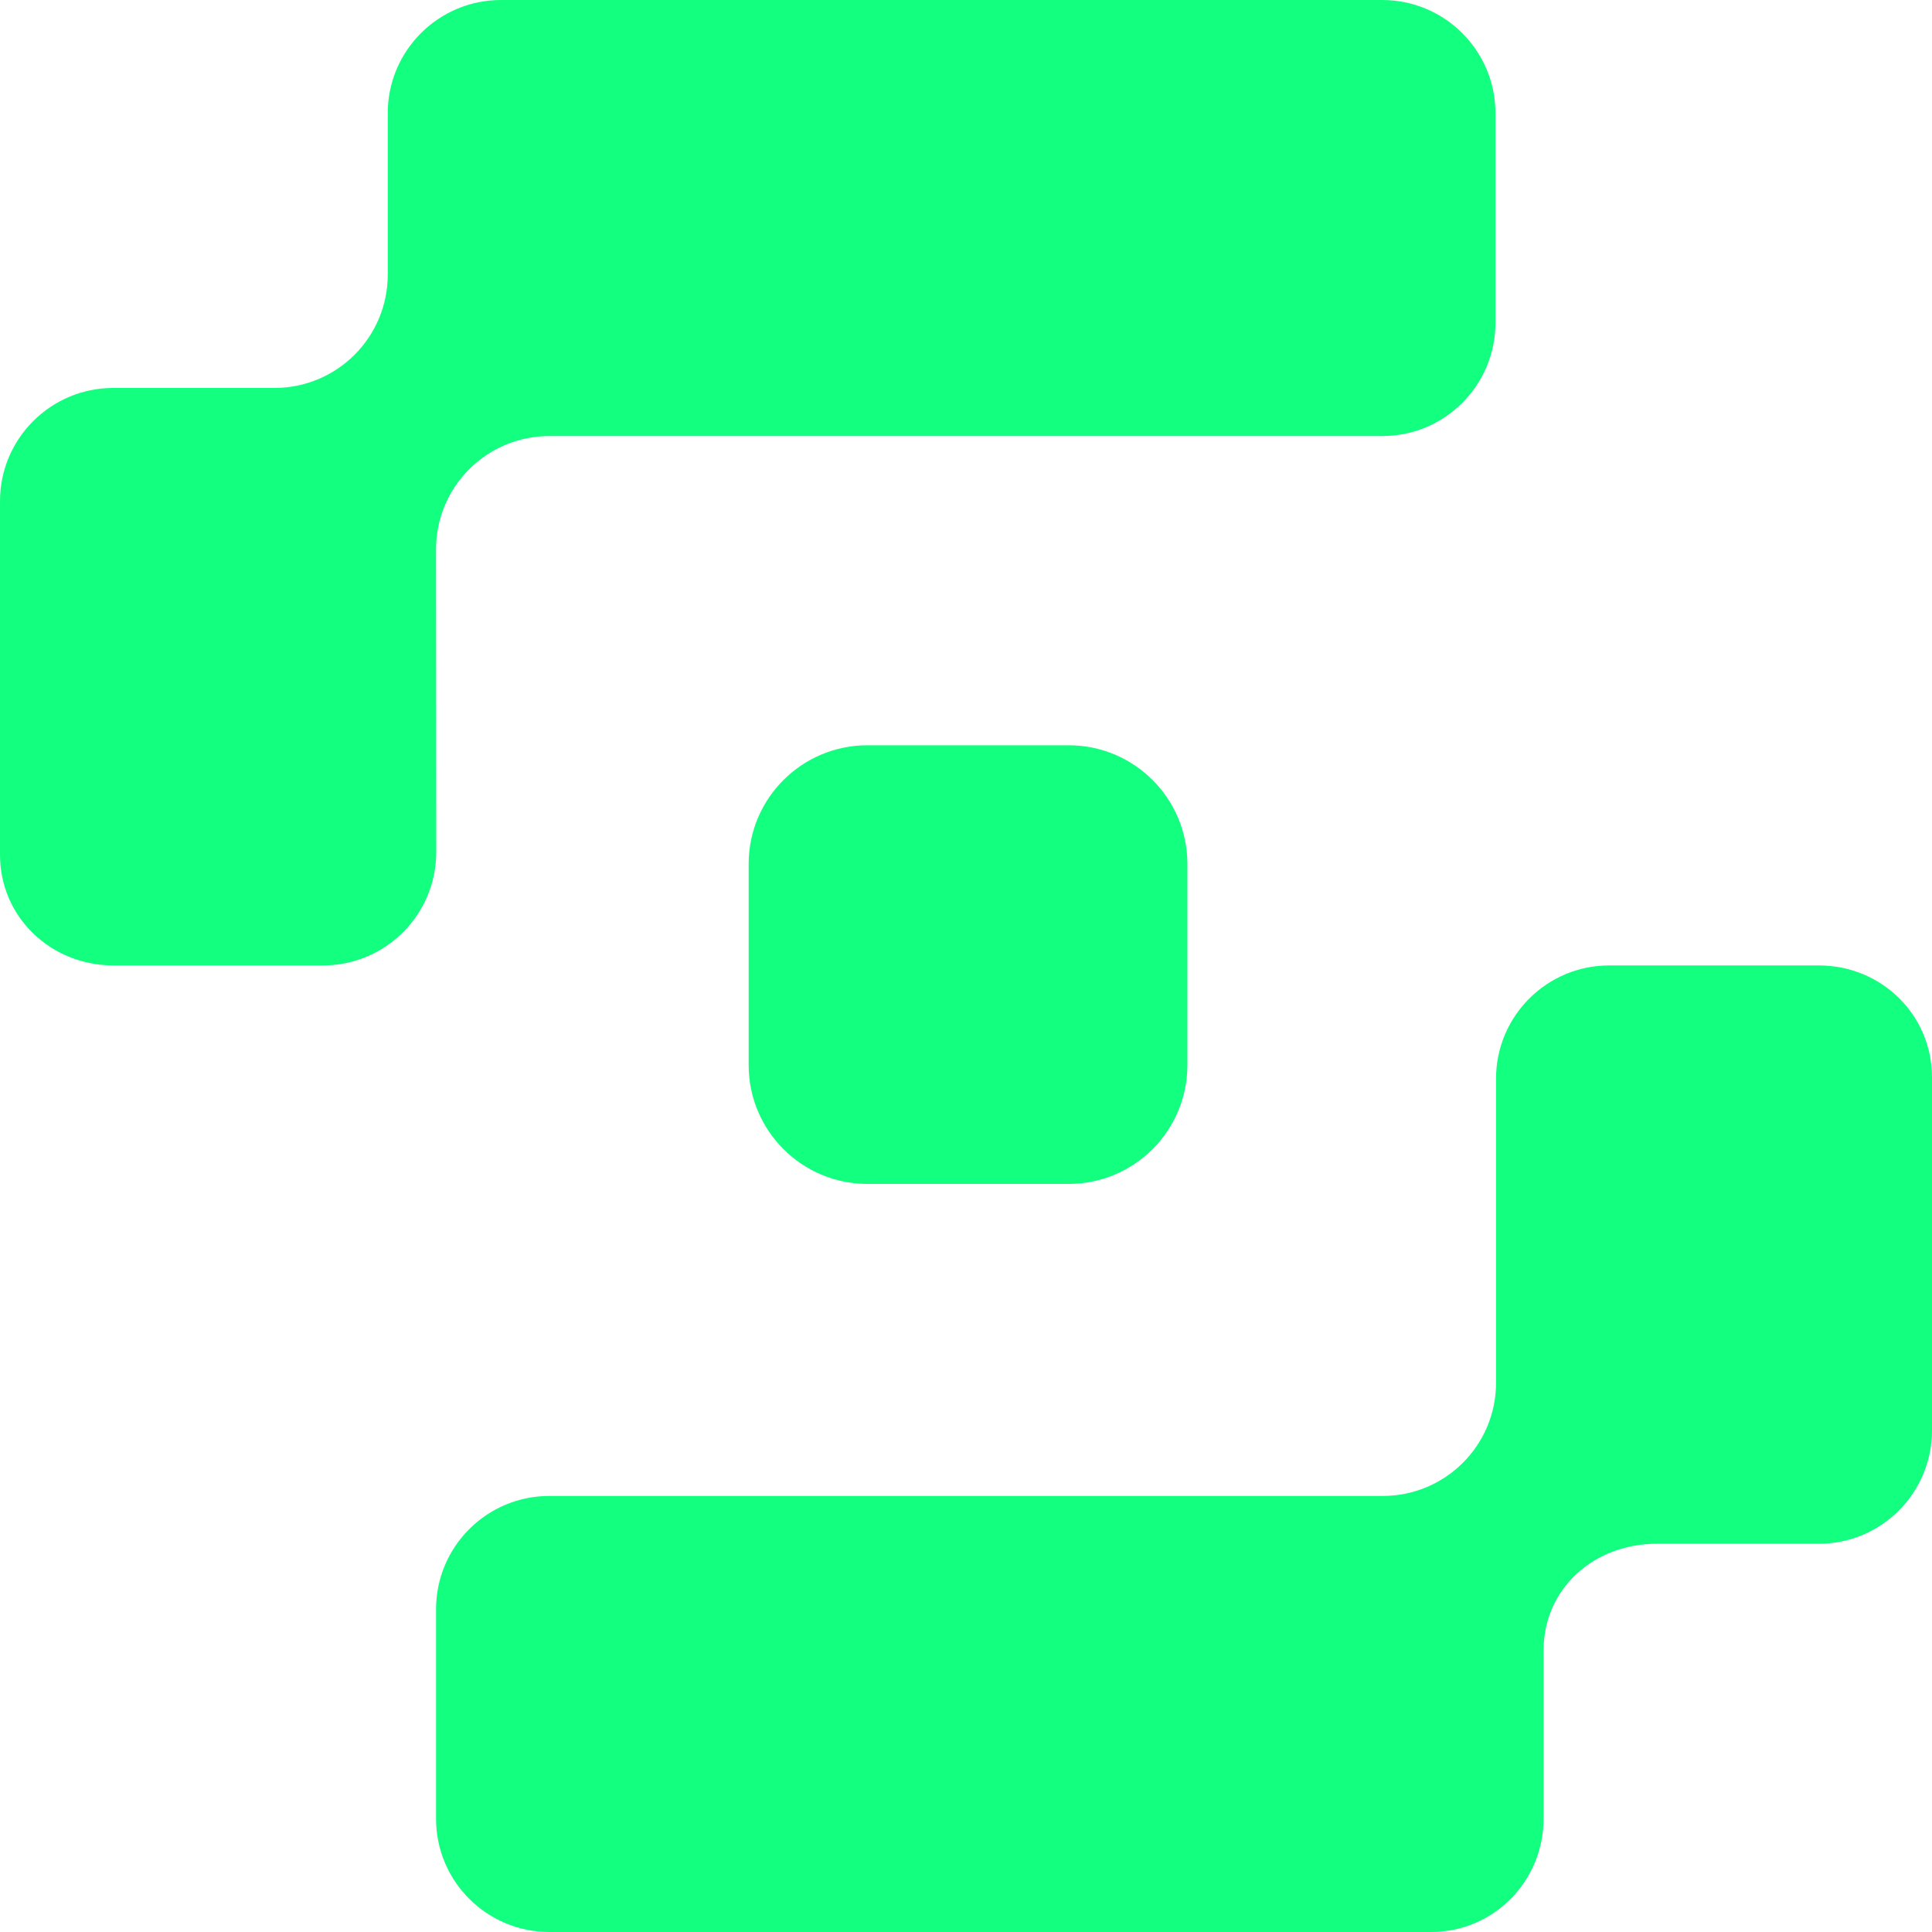 <svg width="100%" height="100%" viewBox="0 0 20 20" fill="none" xmlns="http://www.w3.org/2000/svg">
<path d="M18.828 9.994H16.659C16.012 9.994 15.487 10.519 15.487 11.166V14.314C15.487 14.962 14.962 15.486 14.314 15.486H5.687C5.039 15.486 4.514 16.011 4.514 16.659V18.828C4.514 19.475 5.039 20 5.687 20H14.814C15.461 20 15.979 19.475 15.979 18.828V17.088C15.979 16.44 16.503 15.981 17.151 15.981H18.828C19.475 15.981 20 15.456 20 14.808V11.153C20 10.505 19.476 9.994 18.828 9.994Z" fill="#12FF80"/>
<path d="M4.514 5.686C4.514 5.038 5.039 4.514 5.686 4.514H14.309C14.956 4.514 15.481 3.989 15.481 3.341V1.172C15.481 0.525 14.956 0 14.309 0H5.186C4.539 0 4.014 0.525 4.014 1.172V2.843C4.014 3.491 3.489 4.016 2.841 4.016H1.173C0.525 4.016 0 4.541 0 5.188V8.848C0 9.495 0.527 9.994 1.175 9.994H3.343C3.991 9.994 4.516 9.469 4.516 8.821L4.514 5.686Z" fill="#12FF80"/>
<path d="M8.98 7.715H11.063C11.742 7.715 12.292 8.266 12.292 8.944V11.026C12.292 11.705 11.741 12.256 11.063 12.256H8.98C8.301 12.256 7.75 11.705 7.75 11.026V8.944C7.75 8.265 8.301 7.715 8.98 7.715Z" fill="#12FF80"/>
</svg>
